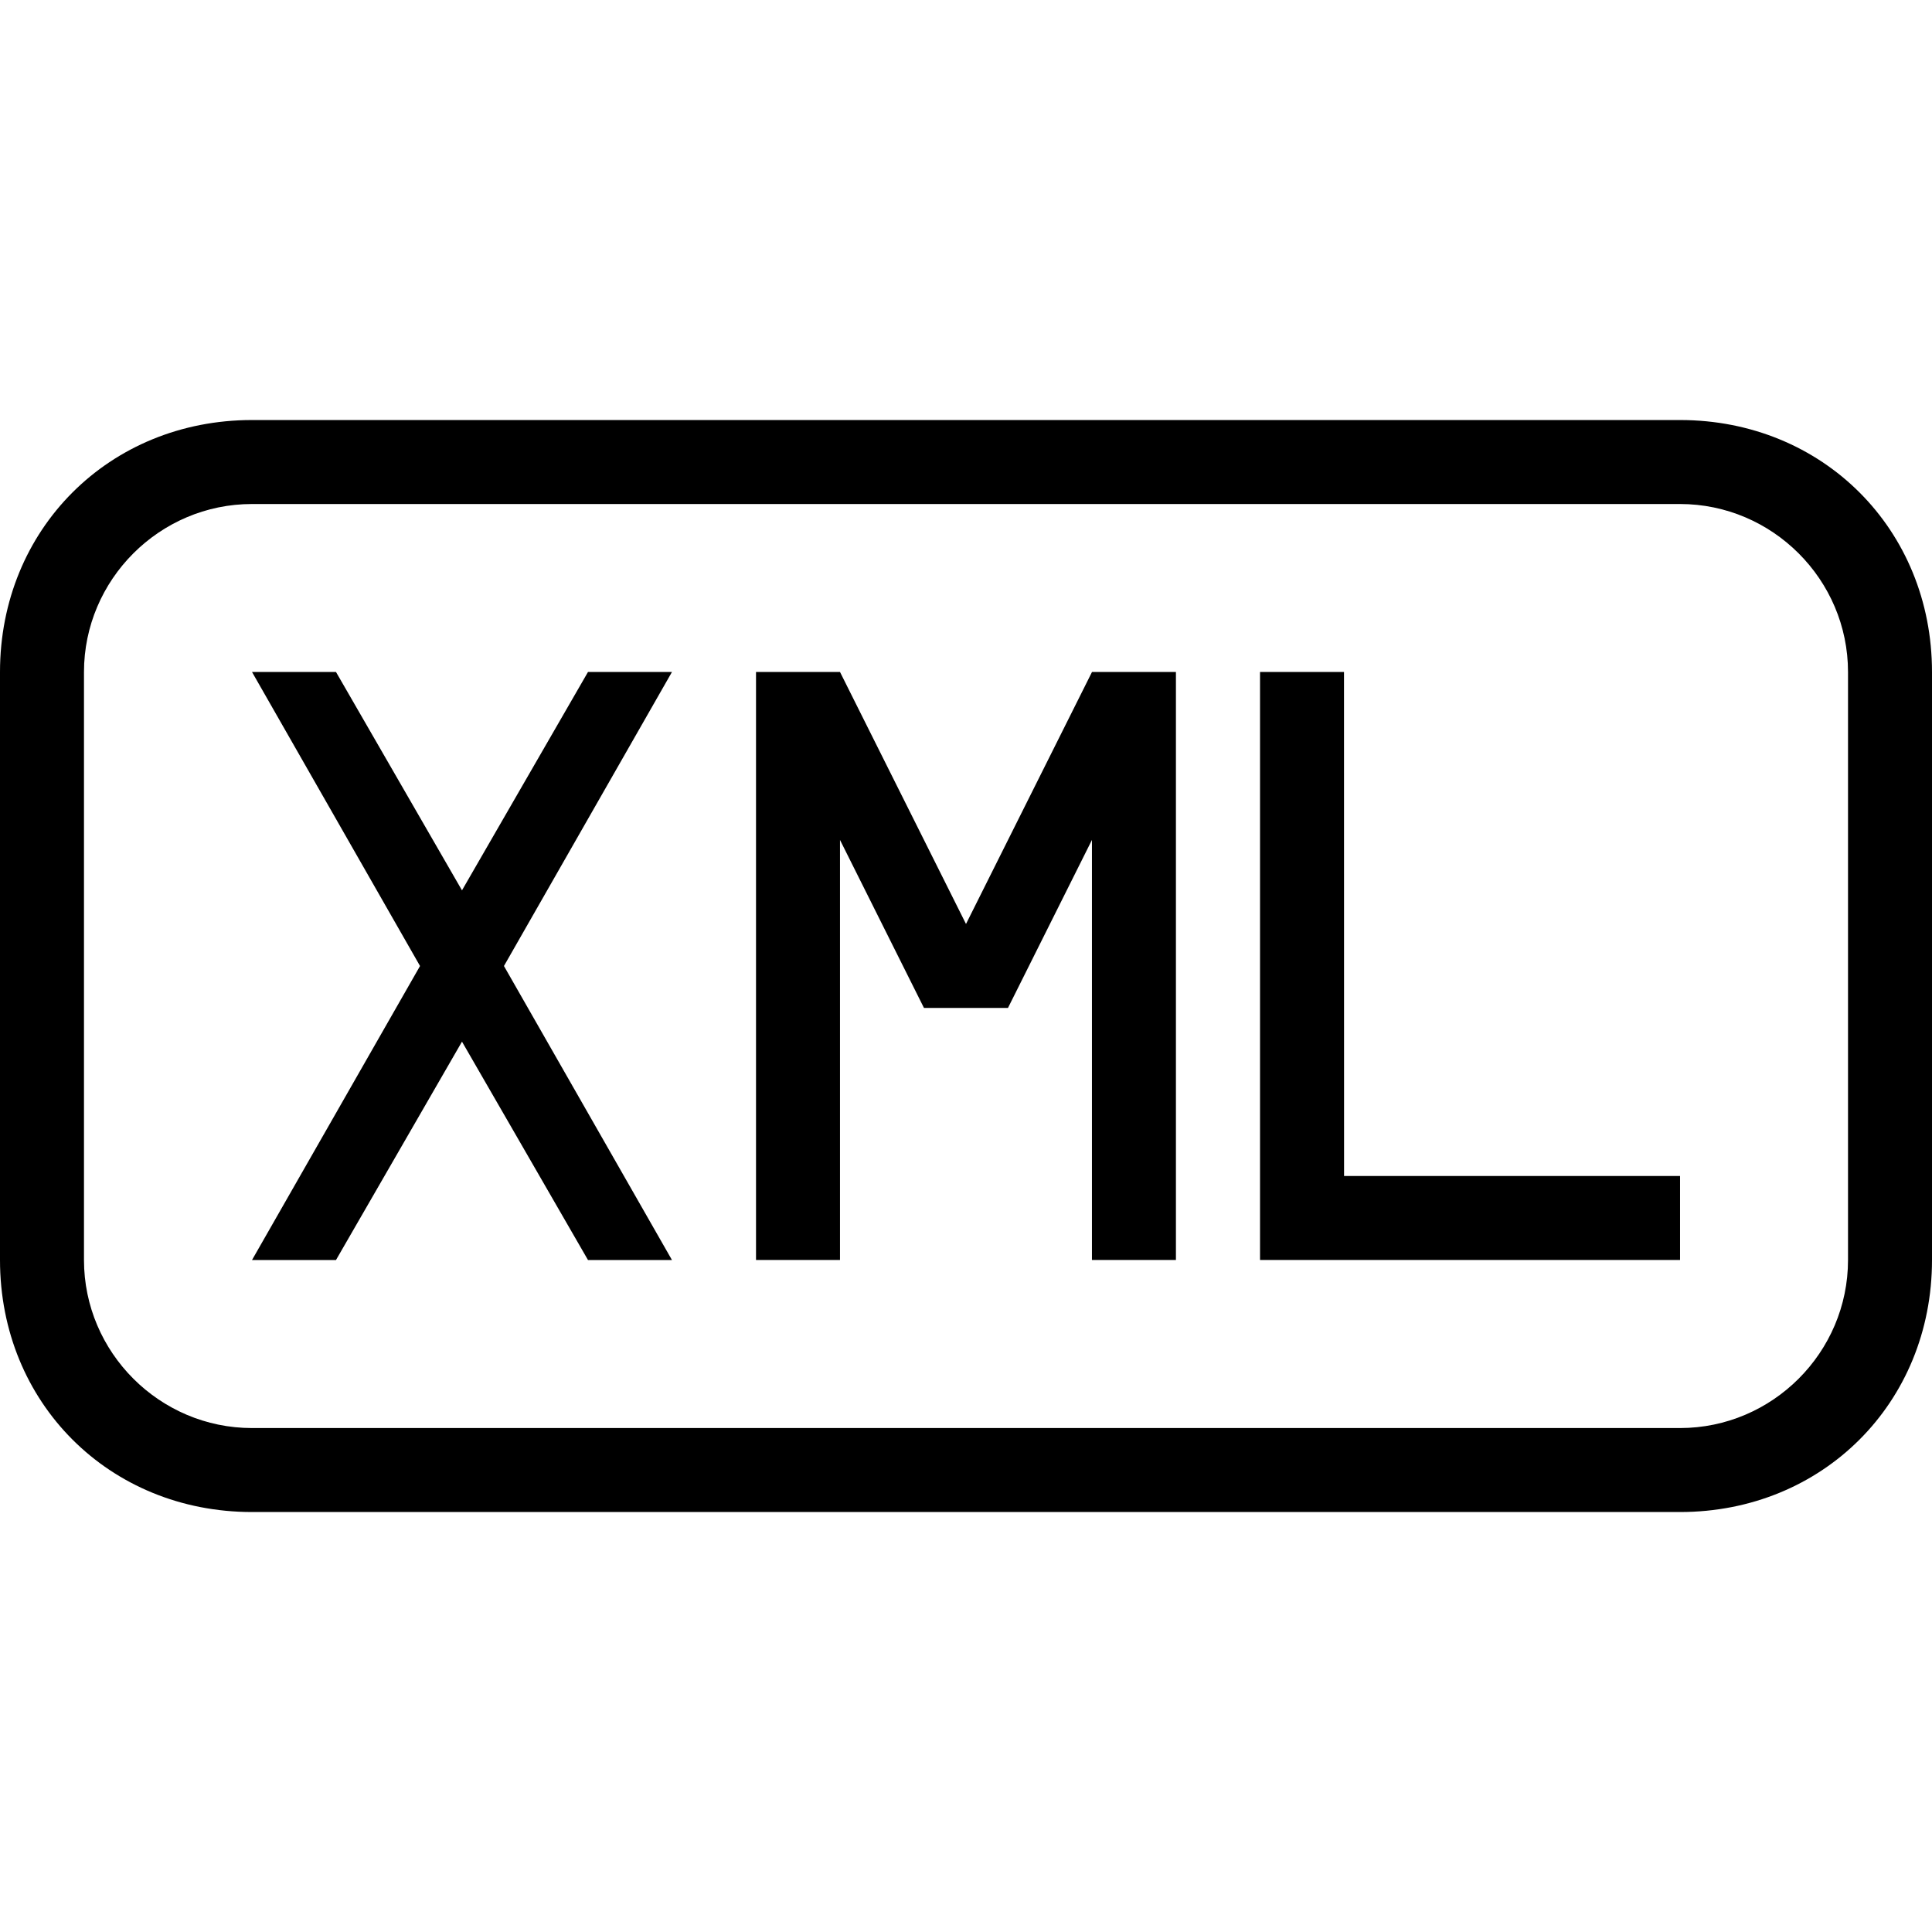 <!-- Generated by IcoMoon.io -->
<svg version="1.1" xmlns="http://www.w3.org/2000/svg" width="32" height="32" viewBox="0 0 32 32">
<title>xml</title>
<path d="M22.261 11.13h-1.391v9.739h6.957v-1.391h-5.565zM9.739 11.13l-2.087 3.617-2.087-3.617h-1.391l2.783 4.87-2.783 4.87h1.391l2.087-3.617 2.087 3.617h1.391l-2.783-4.87 2.783-4.87zM18.087 11.13l-2.087 4.174-2.087-4.174h-1.391v9.739h1.391v-6.957l1.391 2.783h1.391l1.391-2.783v6.957h1.391v-9.739h-0.696zM27.826 6.957h-23.652c-2.365 0-4.174 1.809-4.174 4.174v9.739c0 2.365 1.809 4.174 4.174 4.174h23.652c2.365 0 4.174-1.809 4.174-4.174v-9.739c0-2.365-1.809-4.174-4.174-4.174zM30.609 20.87c0 1.53-1.252 2.783-2.783 2.783h-23.652c-1.53 0-2.783-1.252-2.783-2.783v-9.739c0-1.53 1.252-2.783 2.783-2.783h23.652c1.53 0 2.783 1.252 2.783 2.783v9.739z"></path>
</svg>
